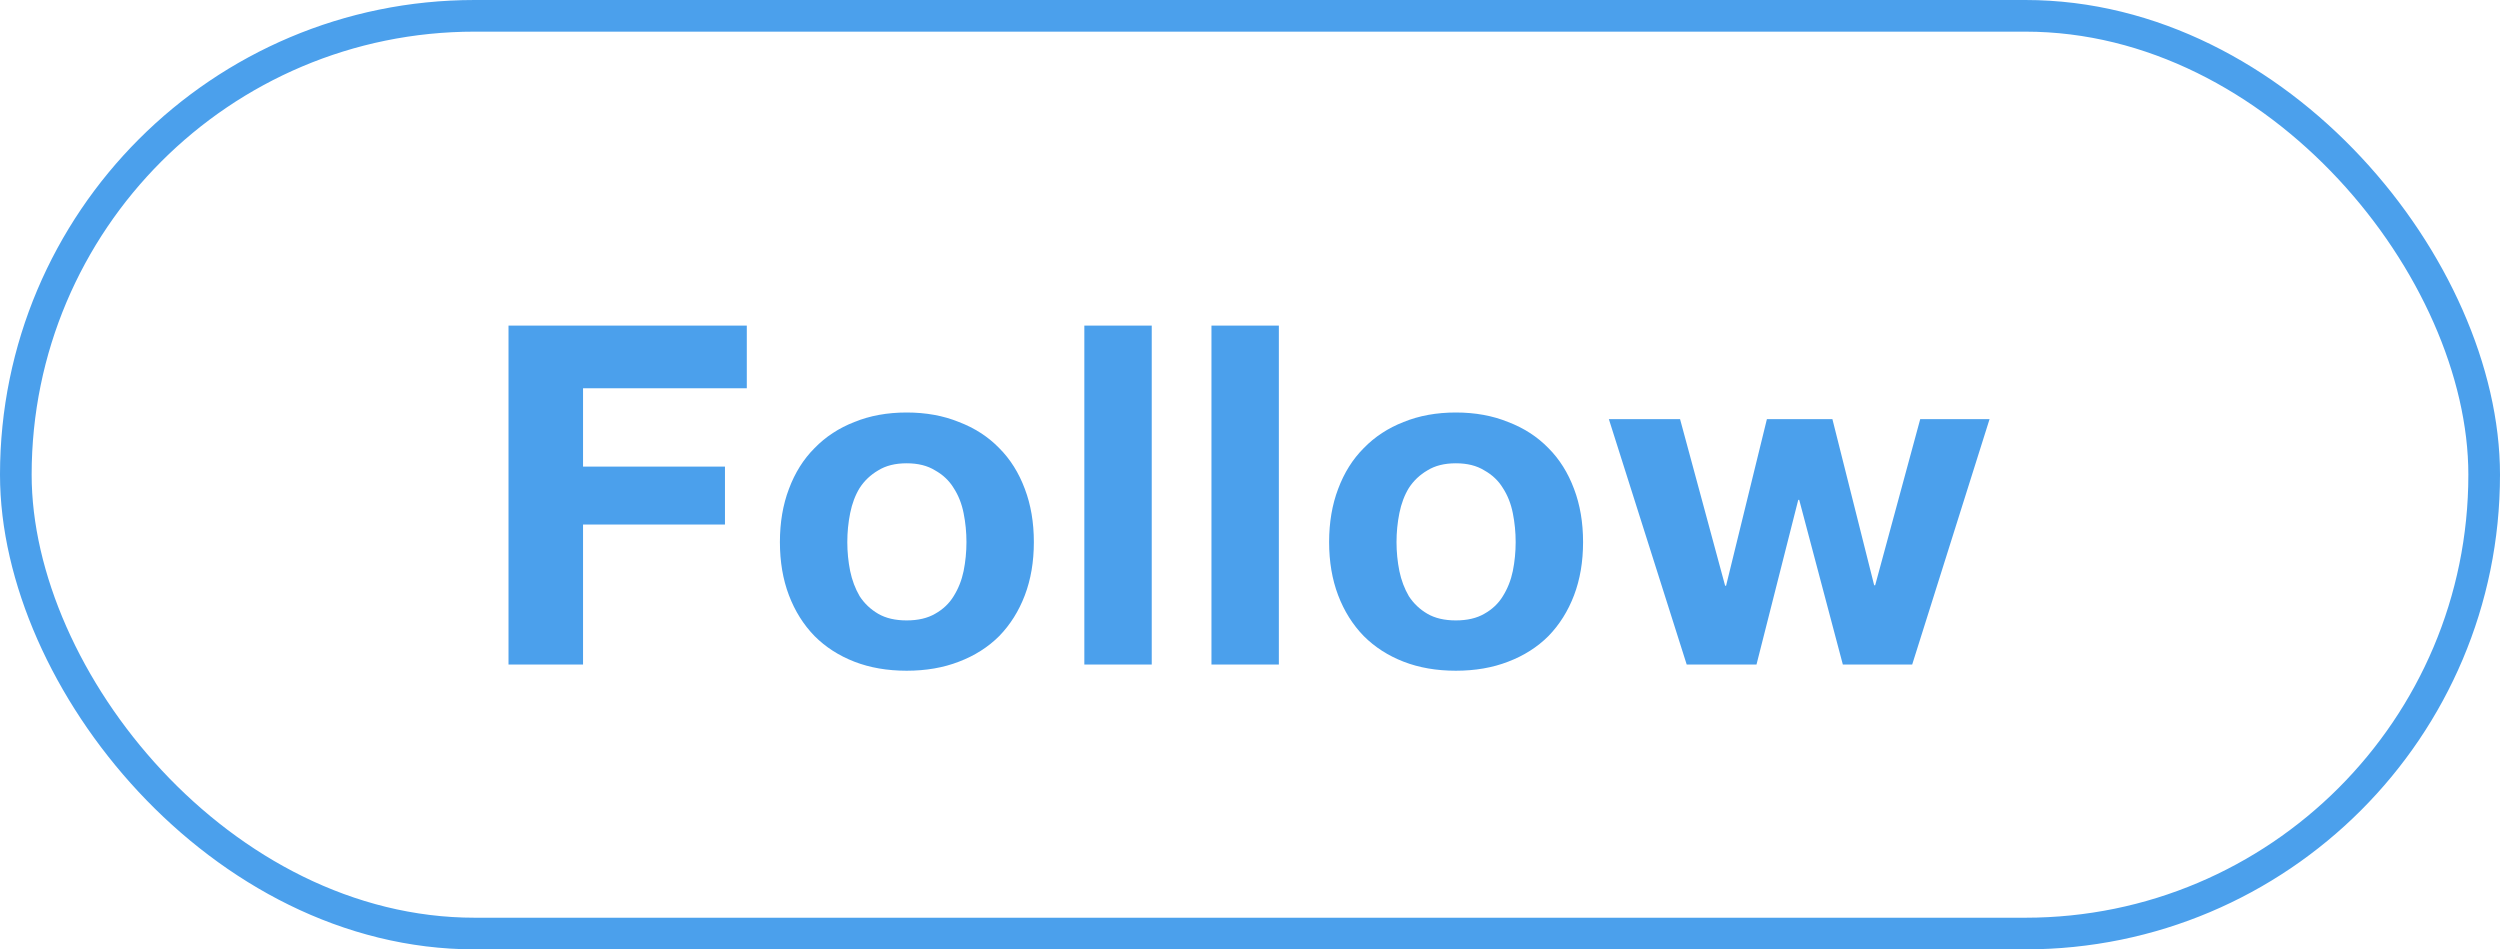 <svg width="79" height="30" viewBox="0 0 79 30" fill="none" xmlns="http://www.w3.org/2000/svg">
<path d="M16.069 10.29V21H18.424V16.575H22.909V14.745H18.424V12.27H23.599V10.29H16.069ZM26.775 17.13C26.775 16.82 26.805 16.515 26.865 16.215C26.925 15.915 27.025 15.65 27.165 15.42C27.315 15.19 27.51 15.005 27.75 14.865C27.99 14.715 28.29 14.64 28.65 14.64C29.01 14.64 29.31 14.715 29.55 14.865C29.8 15.005 29.995 15.19 30.135 15.42C30.285 15.65 30.39 15.915 30.45 16.215C30.51 16.515 30.54 16.82 30.54 17.13C30.54 17.44 30.51 17.745 30.45 18.045C30.39 18.335 30.285 18.6 30.135 18.84C29.995 19.07 29.8 19.255 29.55 19.395C29.31 19.535 29.01 19.605 28.65 19.605C28.29 19.605 27.99 19.535 27.75 19.395C27.51 19.255 27.315 19.07 27.165 18.84C27.025 18.6 26.925 18.335 26.865 18.045C26.805 17.745 26.775 17.44 26.775 17.13ZM24.645 17.13C24.645 17.75 24.74 18.31 24.93 18.81C25.12 19.31 25.39 19.74 25.74 20.1C26.09 20.45 26.51 20.72 27 20.91C27.49 21.1 28.04 21.195 28.65 21.195C29.26 21.195 29.81 21.1 30.3 20.91C30.8 20.72 31.225 20.45 31.575 20.1C31.925 19.74 32.195 19.31 32.385 18.81C32.575 18.31 32.67 17.75 32.67 17.13C32.67 16.51 32.575 15.95 32.385 15.45C32.195 14.94 31.925 14.51 31.575 14.16C31.225 13.8 30.8 13.525 30.3 13.335C29.81 13.135 29.26 13.035 28.65 13.035C28.04 13.035 27.49 13.135 27 13.335C26.51 13.525 26.09 13.8 25.74 14.16C25.39 14.51 25.12 14.94 24.93 15.45C24.74 15.95 24.645 16.51 24.645 17.13ZM34.265 10.29V21H36.395V10.29H34.265ZM38.282 10.29V21H40.412V10.29H38.282ZM44.13 17.13C44.13 16.82 44.16 16.515 44.22 16.215C44.28 15.915 44.38 15.65 44.52 15.42C44.67 15.19 44.865 15.005 45.105 14.865C45.345 14.715 45.645 14.64 46.005 14.64C46.365 14.64 46.665 14.715 46.905 14.865C47.155 15.005 47.35 15.19 47.49 15.42C47.64 15.65 47.745 15.915 47.805 16.215C47.865 16.515 47.895 16.82 47.895 17.13C47.895 17.44 47.865 17.745 47.805 18.045C47.745 18.335 47.64 18.6 47.49 18.84C47.35 19.07 47.155 19.255 46.905 19.395C46.665 19.535 46.365 19.605 46.005 19.605C45.645 19.605 45.345 19.535 45.105 19.395C44.865 19.255 44.67 19.07 44.52 18.84C44.38 18.6 44.28 18.335 44.22 18.045C44.16 17.745 44.13 17.44 44.13 17.13ZM42 17.13C42 17.75 42.095 18.31 42.285 18.81C42.475 19.31 42.745 19.74 43.095 20.1C43.445 20.45 43.865 20.72 44.355 20.91C44.845 21.1 45.395 21.195 46.005 21.195C46.615 21.195 47.165 21.1 47.655 20.91C48.155 20.72 48.58 20.45 48.93 20.1C49.28 19.74 49.55 19.31 49.74 18.81C49.93 18.31 50.025 17.75 50.025 17.13C50.025 16.51 49.93 15.95 49.74 15.45C49.55 14.94 49.28 14.51 48.93 14.16C48.58 13.8 48.155 13.525 47.655 13.335C47.165 13.135 46.615 13.035 46.005 13.035C45.395 13.035 44.845 13.135 44.355 13.335C43.865 13.525 43.445 13.8 43.095 14.16C42.745 14.51 42.475 14.94 42.285 15.45C42.095 15.95 42 16.51 42 17.13ZM60.425 21L62.87 13.245H60.679L59.255 18.495H59.224L57.904 13.245H55.834L54.544 18.51H54.514L53.09 13.245H50.84L53.3 21H55.505L56.825 15.795H56.855L58.234 21H60.425Z" fill="#4BA0EC"/>
<rect x="0.5" y="0.5" width="78" height="29" rx="14.5" stroke="#4BA0EC"/>
</svg>
